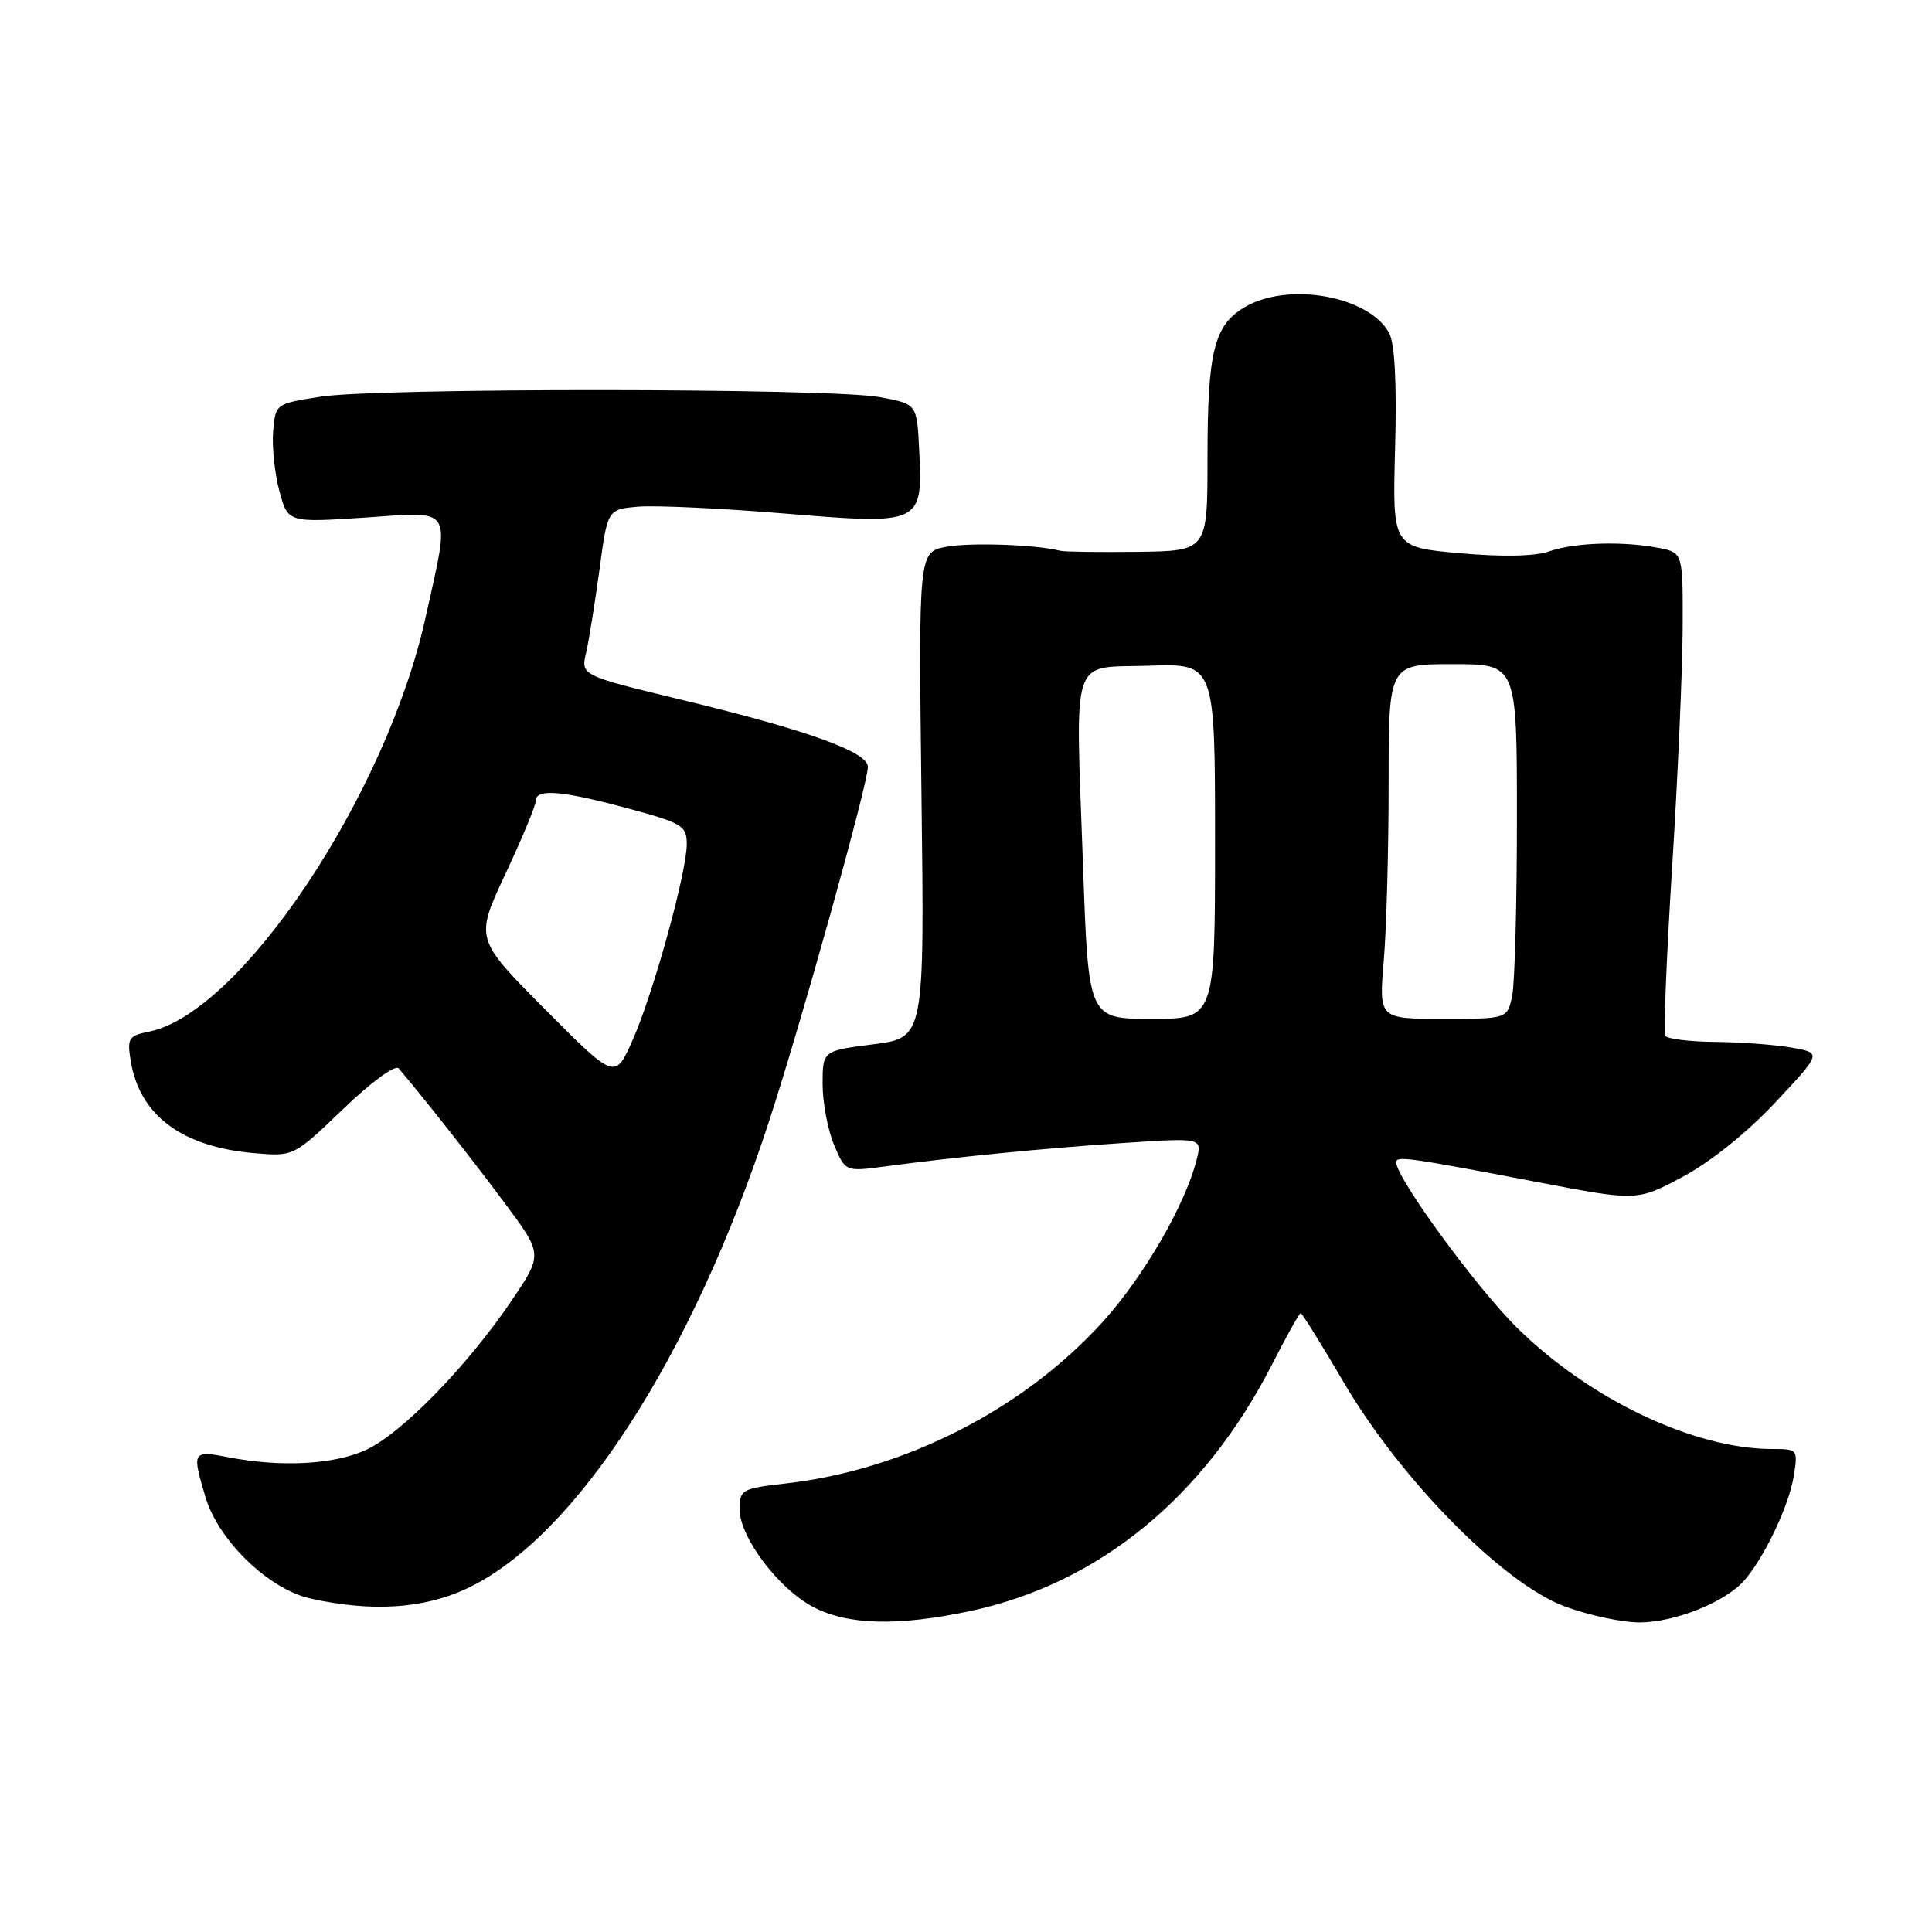 <?xml version="1.0" encoding="UTF-8" standalone="no"?>
<!DOCTYPE svg PUBLIC "-//W3C//DTD SVG 1.1//EN" "http://www.w3.org/Graphics/SVG/1.1/DTD/svg11.dtd" >
<svg xmlns="http://www.w3.org/2000/svg" xmlns:xlink="http://www.w3.org/1999/xlink" version="1.1" viewBox="0 0 256 256">
 <g >
 <path fill="currentColor"
d=" M 128.48 213.49 C 145.55 209.87 159.52 198.46 168.58 180.75 C 170.47 177.04 172.17 174.00 172.35 174.00 C 172.53 174.00 175.11 178.15 178.09 183.23 C 185.61 196.05 199.19 209.83 207.29 212.84 C 210.47 214.03 214.97 214.99 217.29 214.98 C 221.99 214.95 228.63 212.28 231.15 209.39 C 233.80 206.36 237.04 199.51 237.68 195.61 C 238.25 192.05 238.21 192.00 234.84 192.00 C 224.48 192.00 210.68 185.45 201.04 175.96 C 195.68 170.69 185.00 156.07 185.00 154.01 C 185.00 153.14 186.54 153.35 203.71 156.63 C 216.92 159.16 216.92 159.16 222.99 155.92 C 226.63 153.98 231.53 150.05 235.22 146.10 C 241.39 139.52 241.39 139.52 237.44 138.82 C 235.27 138.43 230.71 138.09 227.31 138.06 C 223.90 138.03 220.91 137.66 220.66 137.25 C 220.41 136.84 220.82 126.83 221.56 115.00 C 222.31 103.17 222.93 88.94 222.96 83.38 C 223.00 73.25 223.00 73.25 219.88 72.62 C 215.17 71.68 208.66 71.87 205.30 73.05 C 203.37 73.72 199.10 73.81 193.40 73.30 C 184.50 72.50 184.50 72.50 184.86 59.39 C 185.09 50.83 184.82 45.54 184.08 44.15 C 181.45 39.23 170.70 37.29 164.93 40.70 C 160.86 43.10 160.00 46.60 160.00 60.65 C 160.00 73.00 160.00 73.00 150.75 73.12 C 145.66 73.18 141.05 73.12 140.50 72.98 C 137.32 72.16 128.57 71.86 125.40 72.45 C 121.71 73.15 121.71 73.15 122.10 105.32 C 122.50 137.50 122.50 137.50 115.75 138.37 C 109.00 139.23 109.00 139.23 109.00 143.65 C 109.00 146.08 109.68 149.68 110.50 151.66 C 112.01 155.26 112.01 155.26 117.25 154.56 C 126.78 153.29 138.35 152.15 148.89 151.45 C 159.28 150.76 159.28 150.76 158.57 153.63 C 157.09 159.58 151.57 169.13 146.13 175.14 C 135.64 186.73 119.87 194.78 104.16 196.56 C 98.29 197.23 98.00 197.39 98.00 199.98 C 98.00 203.67 103.13 210.49 107.73 212.92 C 112.30 215.33 118.91 215.51 128.48 213.49 Z  M 61.79 210.52 C 76.19 203.82 91.73 179.79 101.93 148.50 C 106.30 135.07 115.00 103.87 115.00 101.61 C 115.00 99.64 107.02 96.76 90.49 92.77 C 76.96 89.50 76.96 89.50 77.66 86.50 C 78.04 84.85 78.83 79.90 79.43 75.50 C 80.50 67.50 80.50 67.50 84.50 67.14 C 86.70 66.94 95.43 67.34 103.90 68.04 C 122.19 69.55 122.28 69.51 121.79 59.51 C 121.50 53.52 121.50 53.52 116.50 52.61 C 109.88 51.41 50.16 51.37 42.50 52.56 C 36.50 53.50 36.50 53.50 36.19 57.18 C 36.03 59.21 36.40 62.76 37.02 65.07 C 38.15 69.26 38.15 69.26 48.52 68.57 C 60.23 67.78 59.70 66.88 56.38 81.86 C 51.18 105.38 31.87 134.28 19.73 136.70 C 17.04 137.24 16.83 137.58 17.32 140.57 C 18.49 147.79 24.11 151.98 33.71 152.80 C 38.92 153.24 38.92 153.24 45.48 146.94 C 49.21 143.36 52.38 141.04 52.83 141.57 C 56.00 145.28 62.55 153.60 66.83 159.35 C 71.94 166.20 71.94 166.20 67.78 172.35 C 61.91 181.03 53.20 189.96 48.50 192.12 C 44.25 194.07 37.26 194.45 30.25 193.09 C 25.49 192.17 25.41 192.30 27.23 198.38 C 28.95 204.15 35.61 210.58 41.14 211.81 C 49.19 213.61 56.08 213.18 61.79 210.52 Z  M 143.51 114.75 C 142.50 86.13 141.70 88.56 152.25 88.21 C 161.00 87.92 161.00 87.92 161.00 111.46 C 161.00 135.00 161.00 135.00 152.61 135.00 C 144.22 135.00 144.22 135.00 143.51 114.75 Z  M 183.35 127.35 C 183.71 123.14 184.00 112.57 184.00 103.85 C 184.00 88.00 184.00 88.00 192.50 88.00 C 201.00 88.00 201.00 88.00 201.00 108.38 C 201.00 119.58 200.72 130.16 200.38 131.88 C 199.75 135.00 199.75 135.00 191.23 135.00 C 182.71 135.00 182.71 135.00 183.35 127.35 Z  M 72.22 133.74 C 62.94 124.40 62.94 124.40 66.97 115.80 C 69.19 111.07 71.00 106.71 71.00 106.10 C 71.00 104.47 74.45 104.75 83.18 107.11 C 90.43 109.07 91.00 109.41 91.00 111.86 C 90.99 115.62 86.58 131.59 83.83 137.81 C 81.50 143.07 81.50 143.07 72.22 133.74 Z "/>
</g>
</svg>